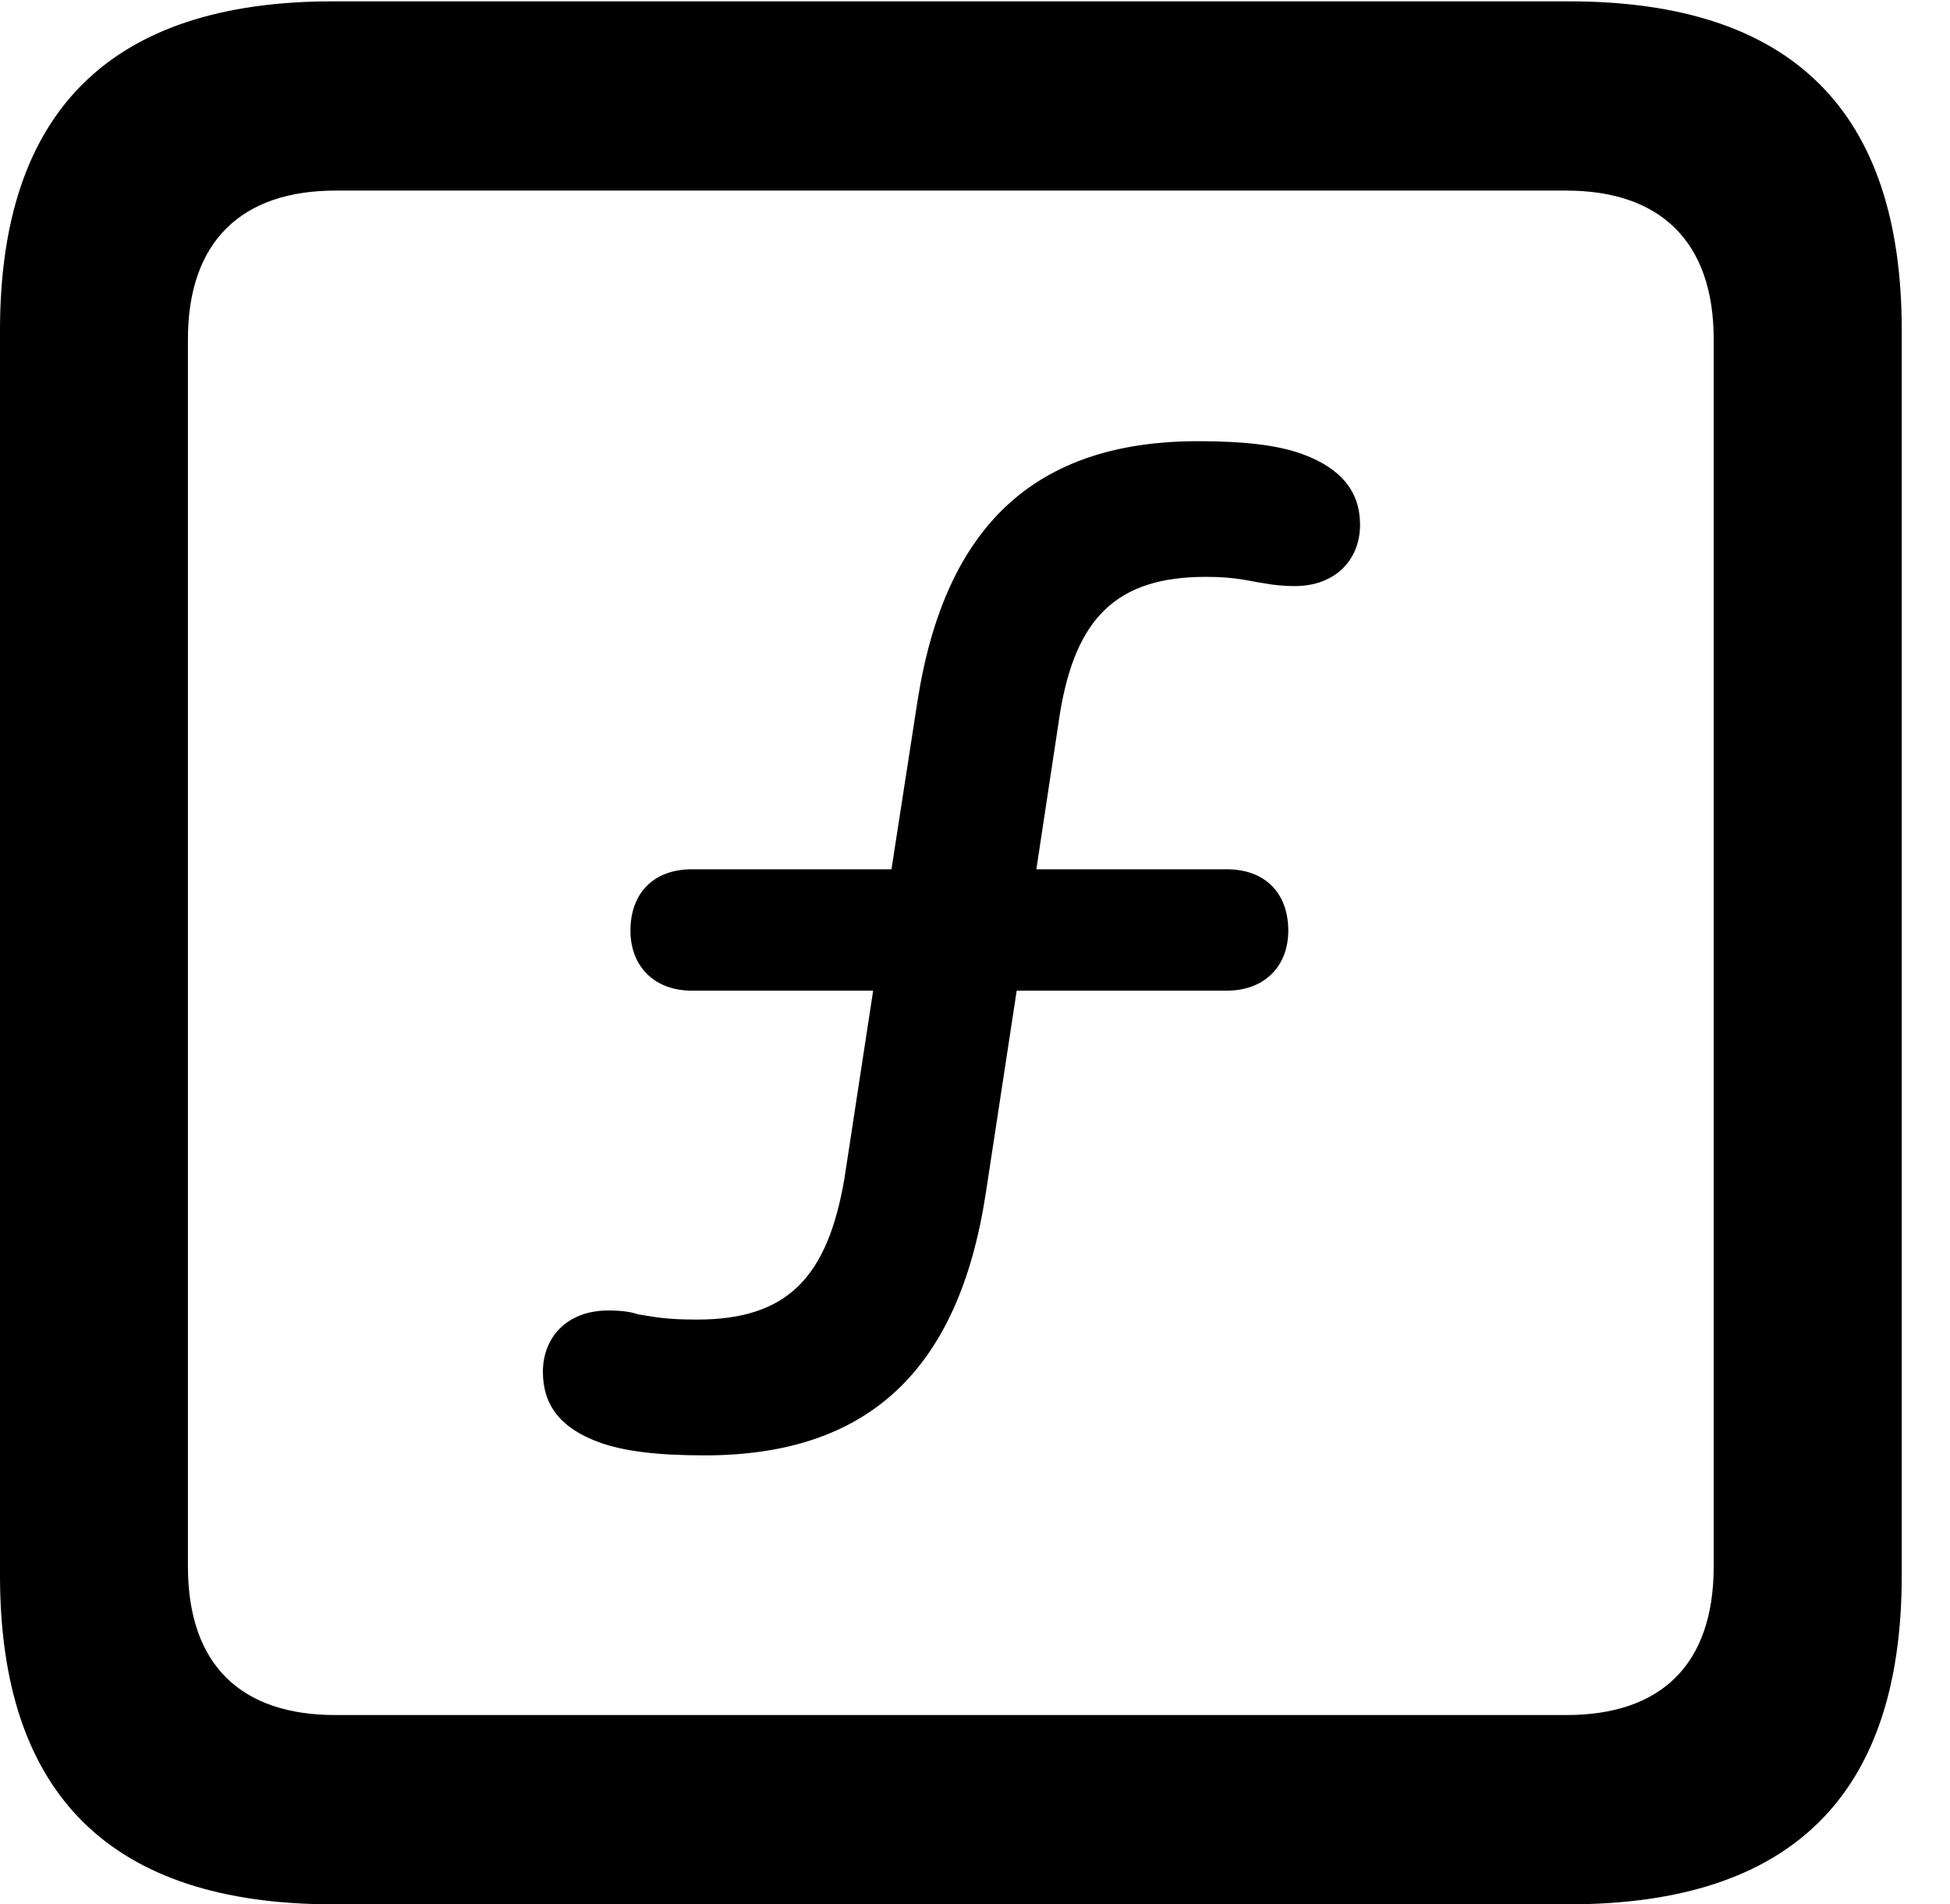 <svg version="1.1" xmlns="http://www.w3.org/2000/svg" xmlns:xlink="http://www.w3.org/1999/xlink" width="14.59" height="14.248" viewBox="0 0 14.59 14.248">
 <g>
  <rect height="14.248" opacity="0" width="14.59" x="0" y="0"/>
  <path d="M2.49 14.248L11.738 14.248C13.408 14.248 14.229 13.428 14.229 11.787L14.229 2.471C14.229 0.83 13.408 0.01 11.738 0.01L2.49 0.01C0.83 0.01 0 0.83 0 2.471L0 11.787C0 13.428 0.83 14.248 2.49 14.248ZM2.51 12.832C1.807 12.832 1.406 12.461 1.406 11.719L1.406 2.539C1.406 1.807 1.807 1.426 2.51 1.426L11.719 1.426C12.422 1.426 12.822 1.807 12.822 2.539L12.822 11.719C12.822 12.461 12.422 12.832 11.719 12.832Z" fill="currentColor"/>
  <path d="M5.273 10.889C6.494 10.889 7.168 10.254 7.373 8.945L7.607 7.412L9.18 7.412C9.463 7.412 9.639 7.227 9.639 6.963C9.639 6.68 9.463 6.504 9.18 6.504L7.754 6.504L7.93 5.342C8.047 4.619 8.359 4.316 9.023 4.316C9.248 4.316 9.336 4.346 9.463 4.365C9.521 4.375 9.59 4.385 9.688 4.385C9.99 4.385 10.176 4.189 10.176 3.926C10.176 3.682 10.039 3.506 9.746 3.398C9.561 3.33 9.307 3.301 8.965 3.301C7.744 3.301 7.07 3.936 6.865 5.244L6.67 6.504L5.176 6.504C4.893 6.504 4.717 6.68 4.717 6.963C4.717 7.227 4.893 7.412 5.176 7.412L6.533 7.412L6.318 8.818C6.191 9.561 5.889 9.873 5.215 9.873C4.98 9.873 4.902 9.854 4.775 9.834C4.717 9.814 4.648 9.805 4.551 9.805C4.238 9.805 4.062 10.01 4.062 10.264C4.062 10.508 4.189 10.684 4.482 10.791C4.668 10.859 4.922 10.889 5.273 10.889Z" fill="currentColor"/>
 </g>
</svg>
